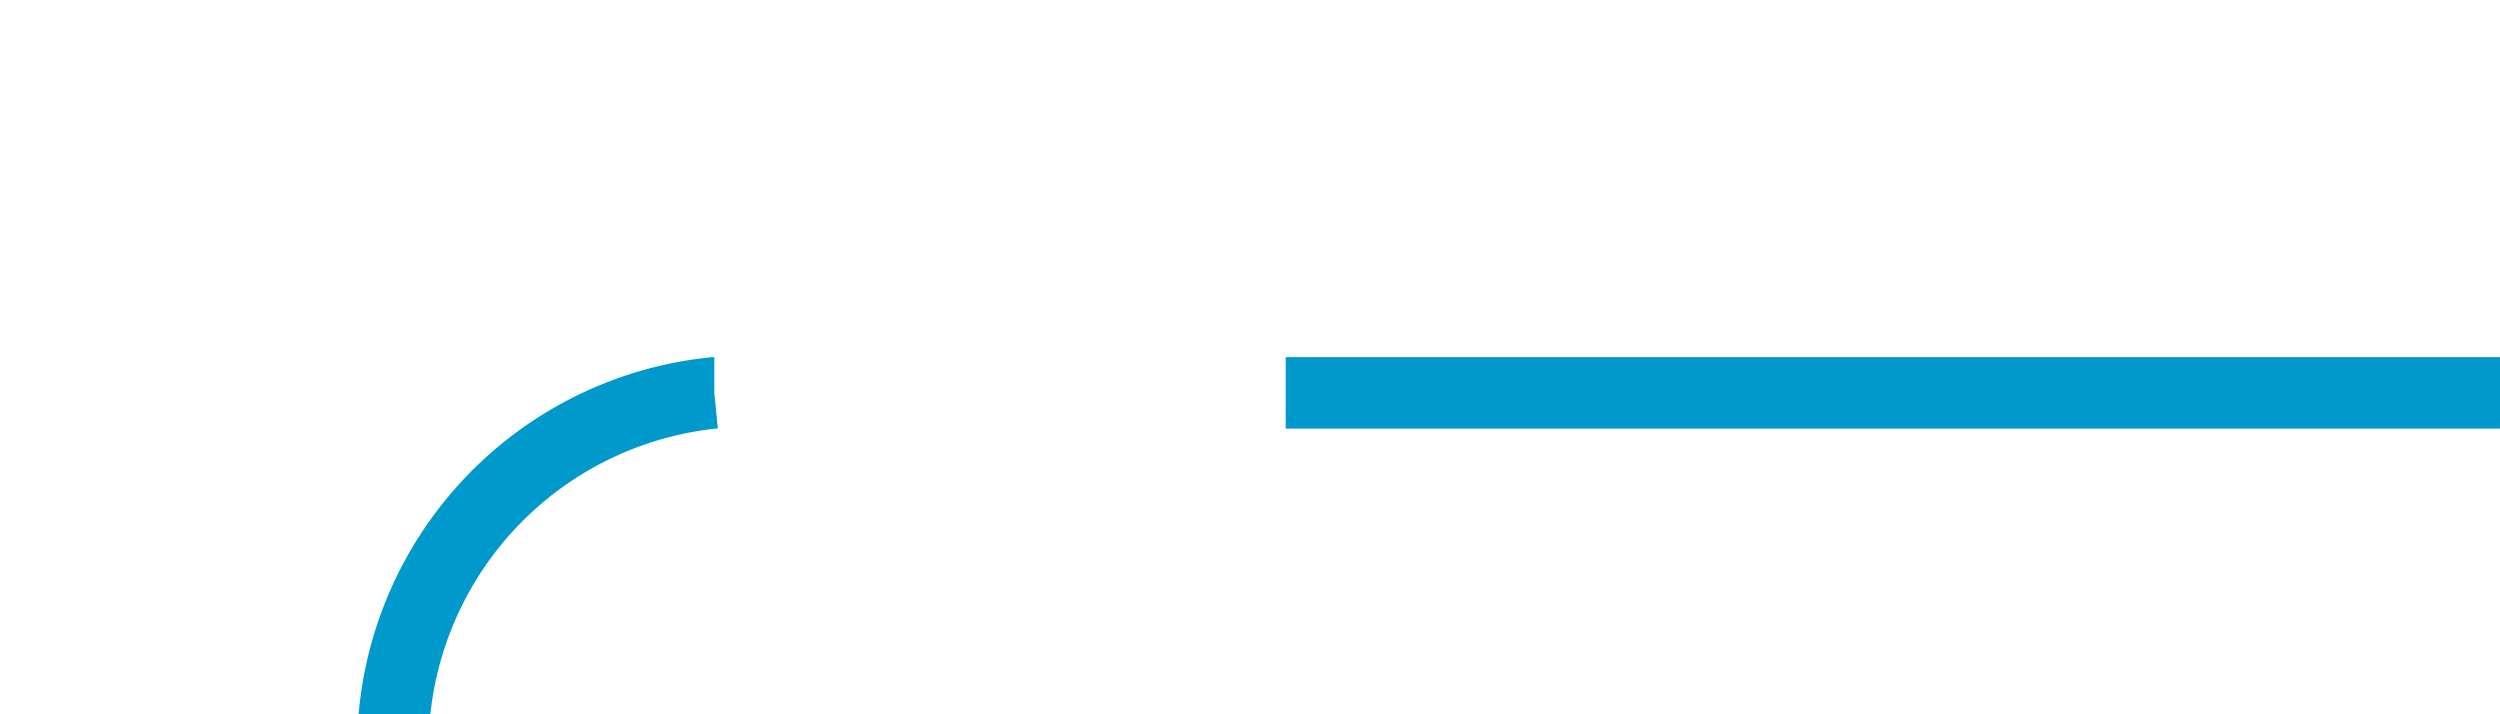 ﻿<?xml version="1.0" encoding="utf-8"?>
<svg version="1.1" xmlns:xlink="http://www.w3.org/1999/xlink" width="35px" height="10px" preserveAspectRatio="xMinYMid meet" viewBox="5425 1903  35 8" xmlns="http://www.w3.org/2000/svg">
  <path d="M 5460 1907.5  L 5435 1907.5  A 5 5 0 0 0 5430.5 1912.5 L 5430.5 1974  A 5 5 0 0 1 5425.5 1979.5 L 5421 1979.5  " stroke-width="1" stroke-dasharray="17,8" stroke="#0099cc" fill="none" />
  <path d="M 5426.054 1984.146  L 5421.407 1979.5  L 5426.054 1974.854  L 5425.346 1974.146  L 5420.346 1979.146  L 5419.993 1979.5  L 5420.346 1979.854  L 5425.346 1984.854  L 5426.054 1984.146  Z " fill-rule="nonzero" fill="#0099cc" stroke="none" />
</svg>